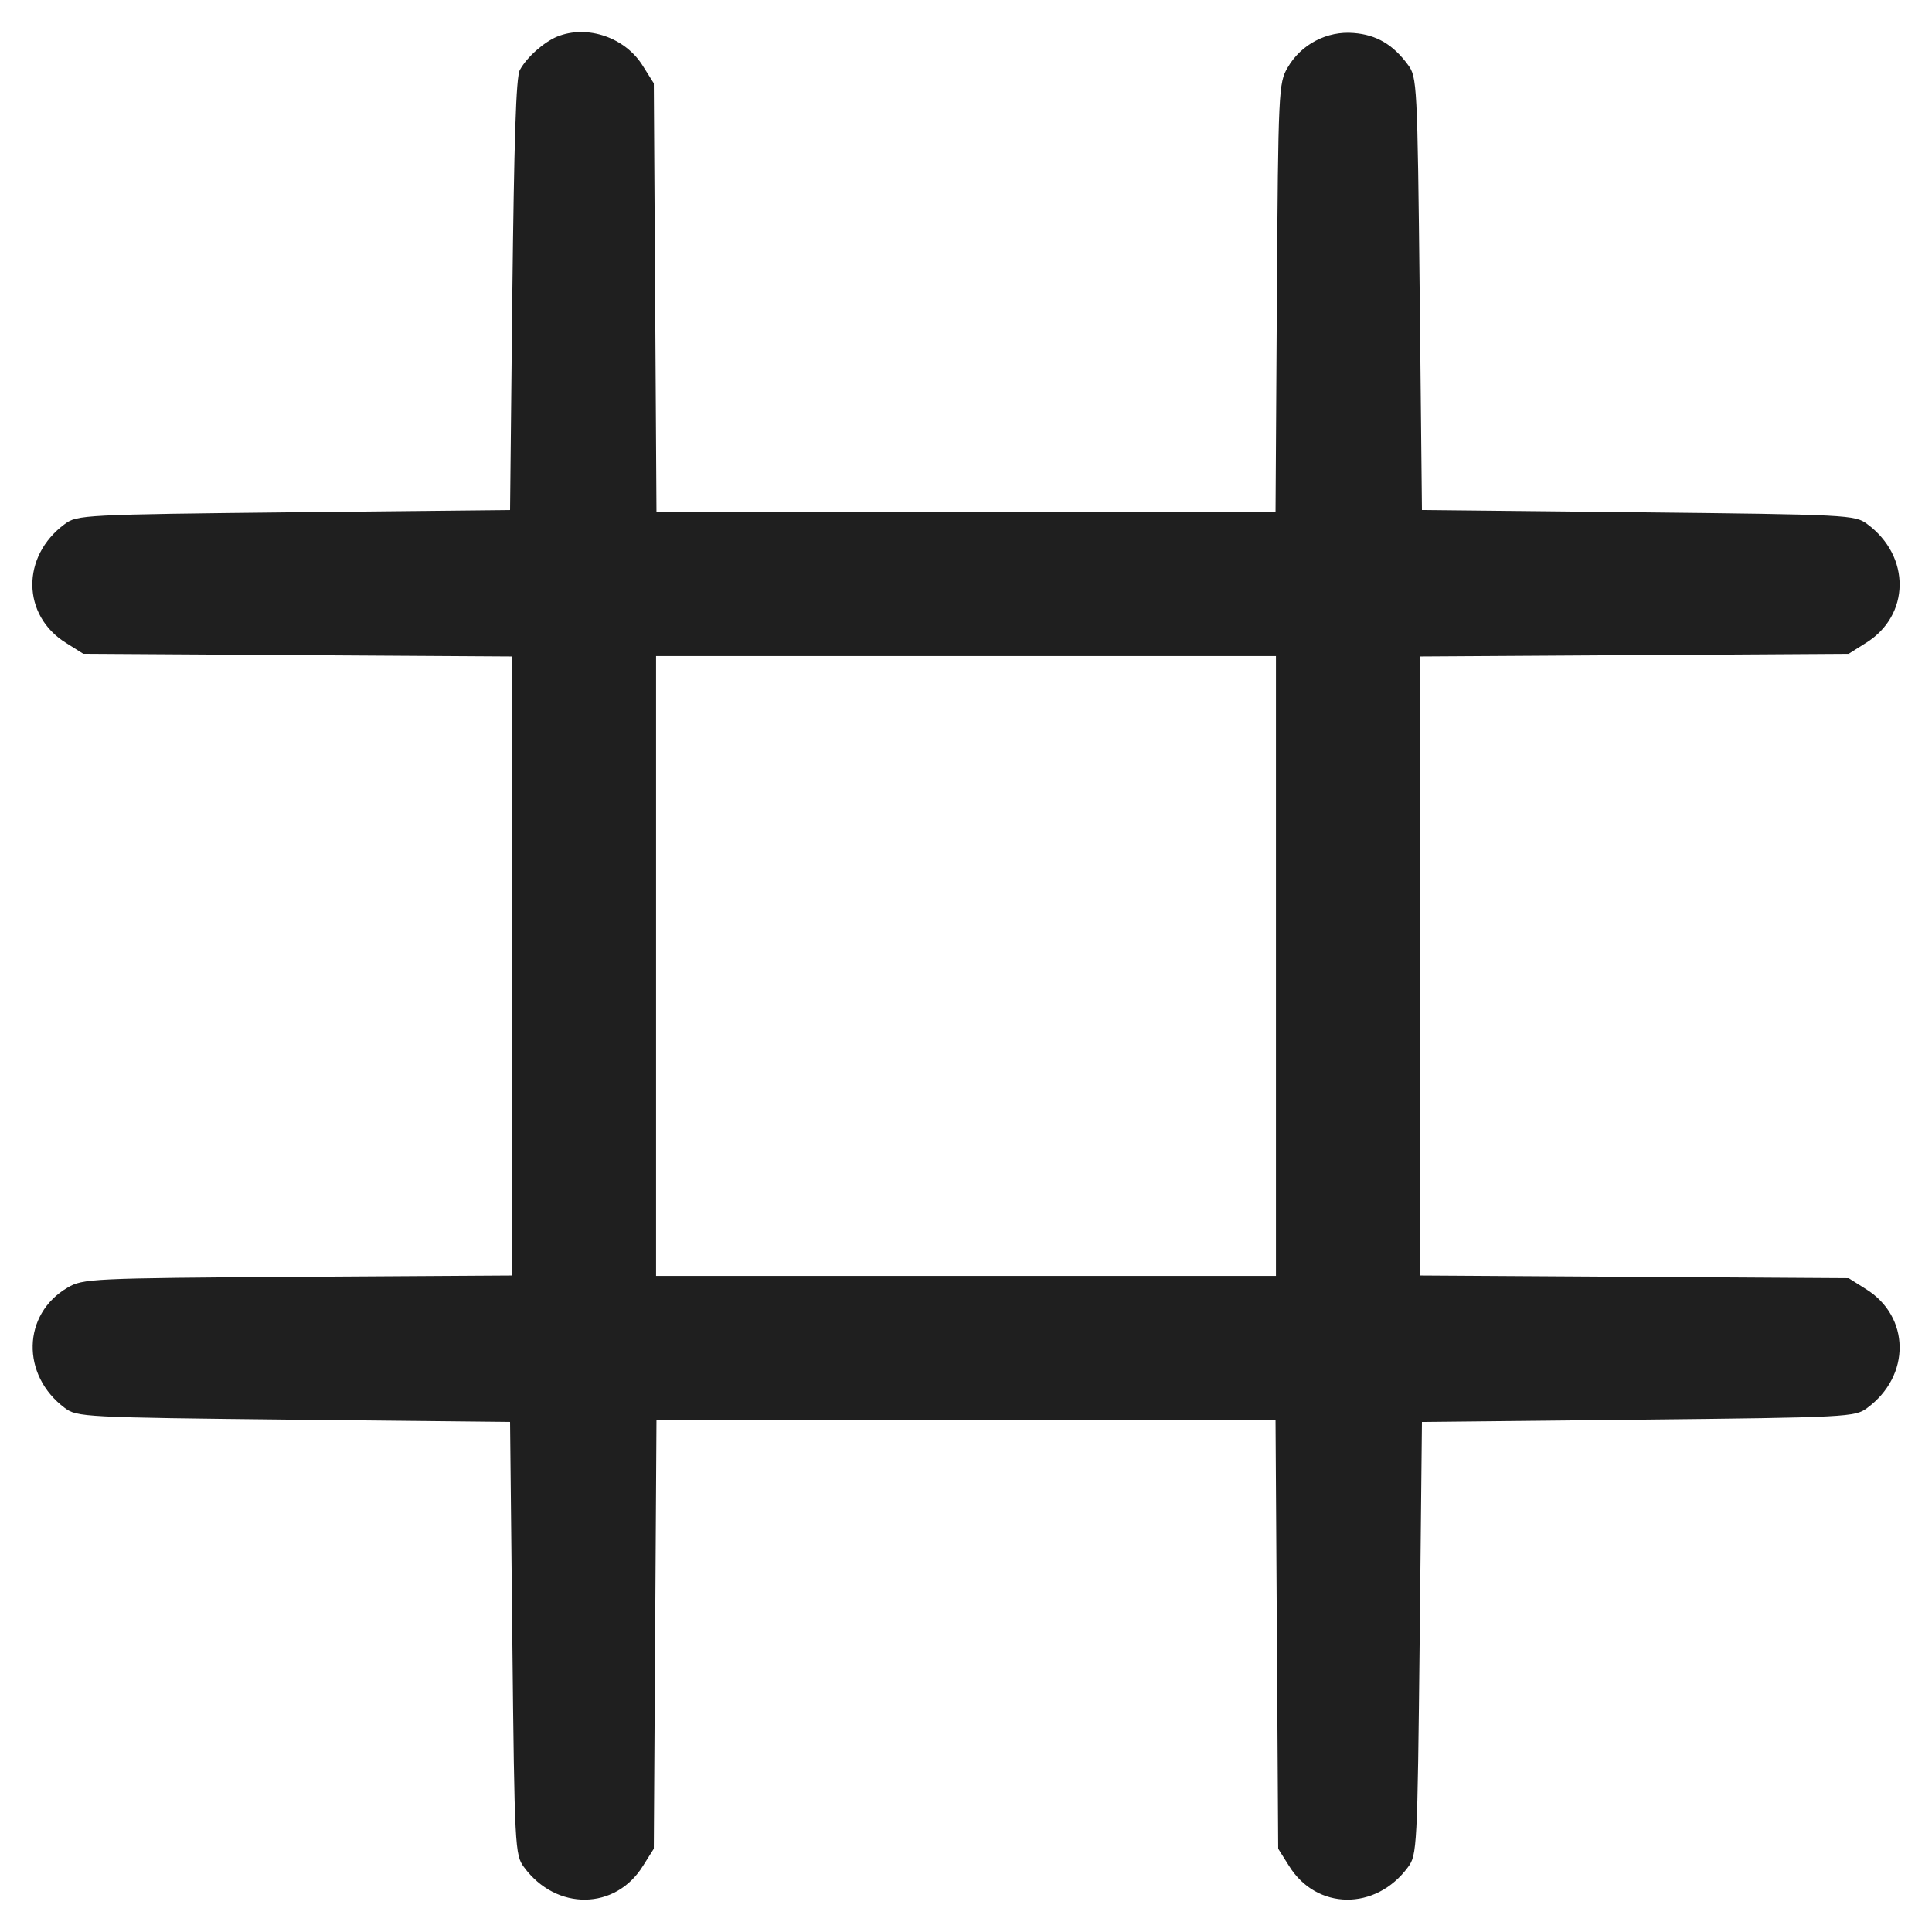 <svg width="42" height="42" viewBox="0 0 42 42" fill="none" xmlns="http://www.w3.org/2000/svg">
<path d="M12.113 0.795C11.83 0.912 11.459 1.234 11.303 1.518C11.215 1.654 11.176 3.109 11.137 6.4L11.088 11.088L6.381 11.137C1.82 11.186 1.674 11.195 1.41 11.391C0.453 12.094 0.473 13.383 1.439 13.979L1.811 14.213L6.479 14.242L11.137 14.271V21V27.729L6.479 27.758C1.967 27.787 1.801 27.797 1.469 27.992C0.482 28.568 0.453 29.896 1.41 30.609C1.674 30.805 1.82 30.814 6.381 30.863L11.088 30.912L11.137 35.619C11.185 40.18 11.195 40.326 11.391 40.59C12.094 41.547 13.383 41.527 13.979 40.561L14.213 40.19L14.242 35.531L14.271 30.863H21H27.729L27.758 35.522L27.787 40.19L28.021 40.561C28.617 41.527 29.906 41.547 30.609 40.59C30.805 40.326 30.814 40.18 30.863 35.619L30.912 30.912L35.619 30.863C40.18 30.814 40.326 30.805 40.59 30.609C41.547 29.906 41.527 28.617 40.56 28.021L40.189 27.787L35.531 27.758L30.863 27.729V21V14.271L35.531 14.242L40.189 14.213L40.56 13.979C41.527 13.383 41.547 12.094 40.59 11.391C40.326 11.195 40.18 11.186 35.619 11.137L30.912 11.088L30.863 6.381C30.814 1.82 30.805 1.674 30.609 1.41C30.287 0.971 29.926 0.756 29.428 0.717C28.852 0.668 28.285 0.961 27.992 1.469C27.797 1.801 27.787 1.967 27.758 6.469L27.729 11.137H21H14.271L14.242 6.469L14.213 1.811L13.979 1.439C13.598 0.814 12.768 0.531 12.113 0.795ZM27.738 21V27.738H21H14.262V21V14.262H21H27.738V21Z" fill="#1F1F1F"/>
</svg>
